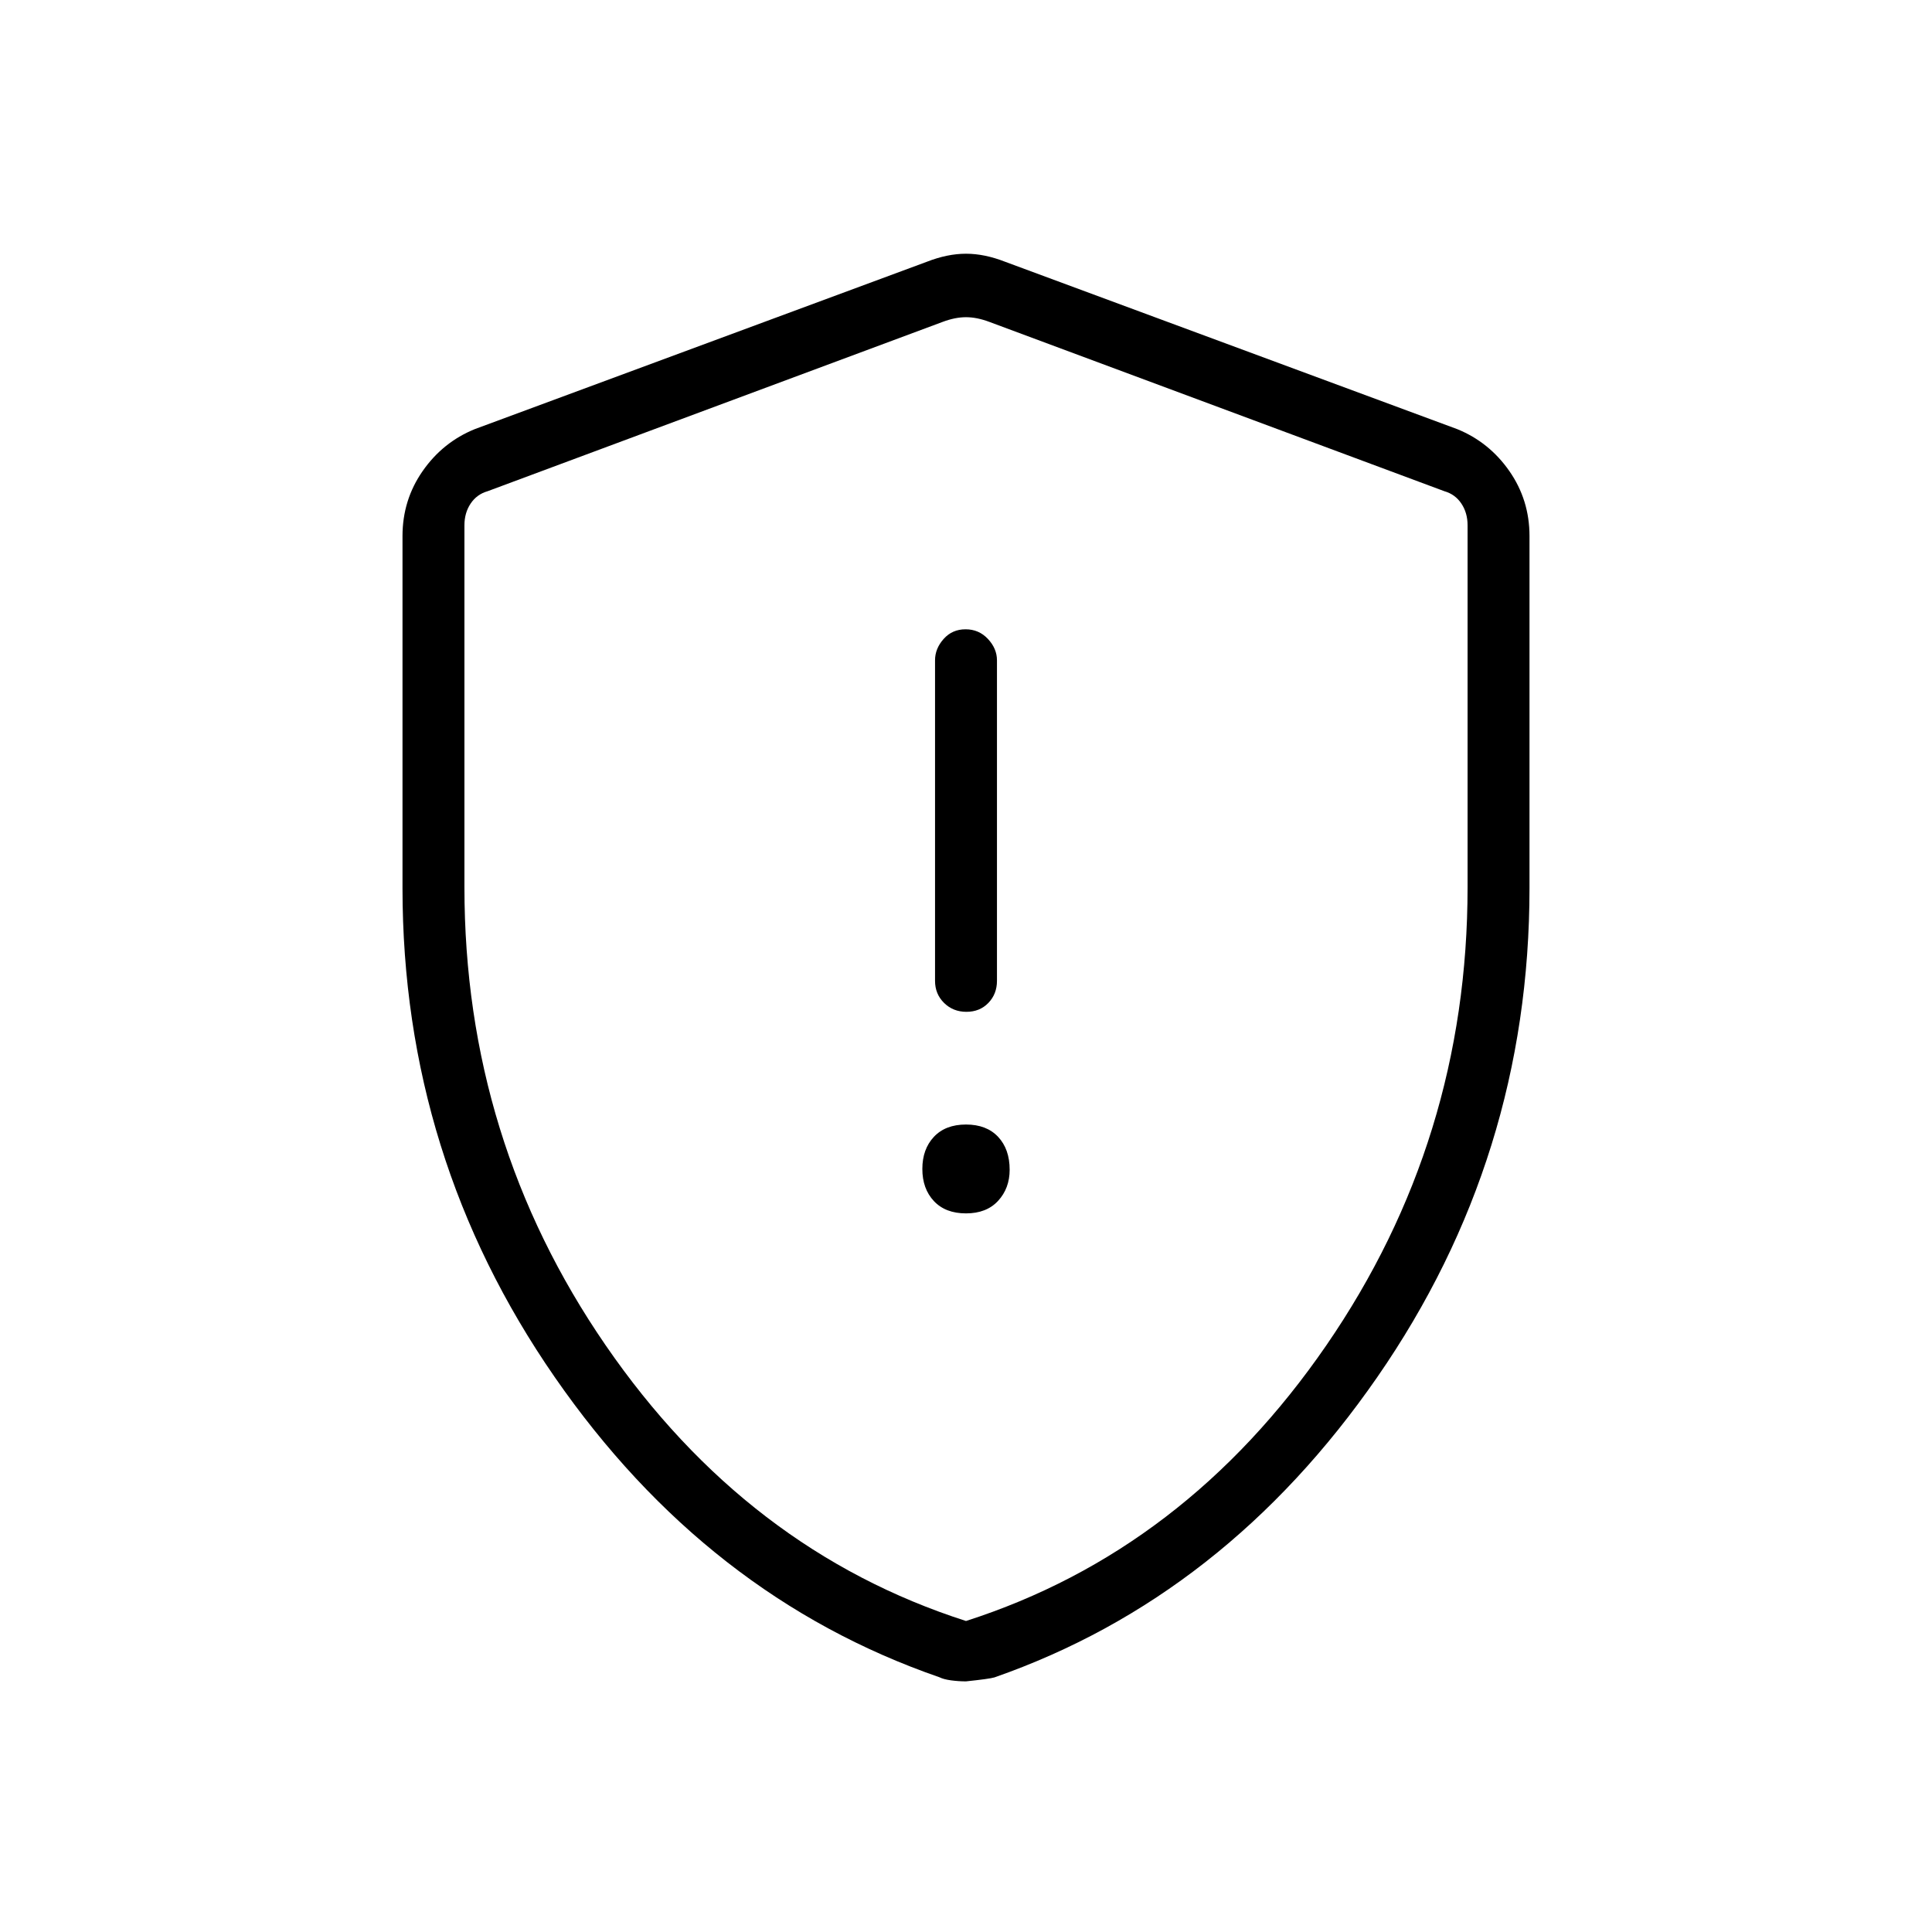 <svg xmlns="http://www.w3.org/2000/svg" width="48" height="48" viewBox="0 96 960 960"><path d="M480.216 598.769q6.63 0 10.899-4.423 4.27-4.423 4.27-10.962V424.077q0-5.789-4.485-10.587-4.486-4.798-11.116-4.798t-10.899 4.798q-4.27 4.798-4.27 10.587v159.307q0 6.539 4.485 10.962 4.486 4.423 11.116 4.423ZM480 698.923q10.219 0 15.956-6.236 5.736-6.237 5.736-15.456 0-10.219-5.736-16.341-5.737-6.121-15.956-6.121t-15.956 6.121q-5.736 6.122-5.736 15.956 0 9.835 5.736 15.956 5.737 6.121 15.956 6.121Zm0 232.539q-3.667 0-7.388-.5-3.722-.5-5.797-1.536-115.584-39.964-191.2-149.18Q200 671.03 200 537.231V362.384q0-17.957 10.017-32.323t25.906-20.83l224.615-83.154q10.231-4 19.462-4t19.462 4l224.615 83.154q15.889 6.464 25.906 20.83Q760 344.427 760 362.384v174.847q0 133.799-75.615 243.015-75.616 109.216-190.266 149.252-2.427.733-14.119 1.964Zm0-30Q588.846 866.539 659.039 764.5q70.192-102.038 70.192-227.654V357q0-6.154-3.077-10.769-3.077-4.616-8.462-6.154l-226.154-84.154q-6.153-2.308-11.538-2.308-5.385 0-11.538 2.308l-226.154 84.154q-5.385 1.538-8.462 6.154-3.077 4.615-3.077 10.769v179.846q0 125.616 70.192 227.654Q371.154 866.539 480 901.462Zm0-323.924Z"/></svg>
